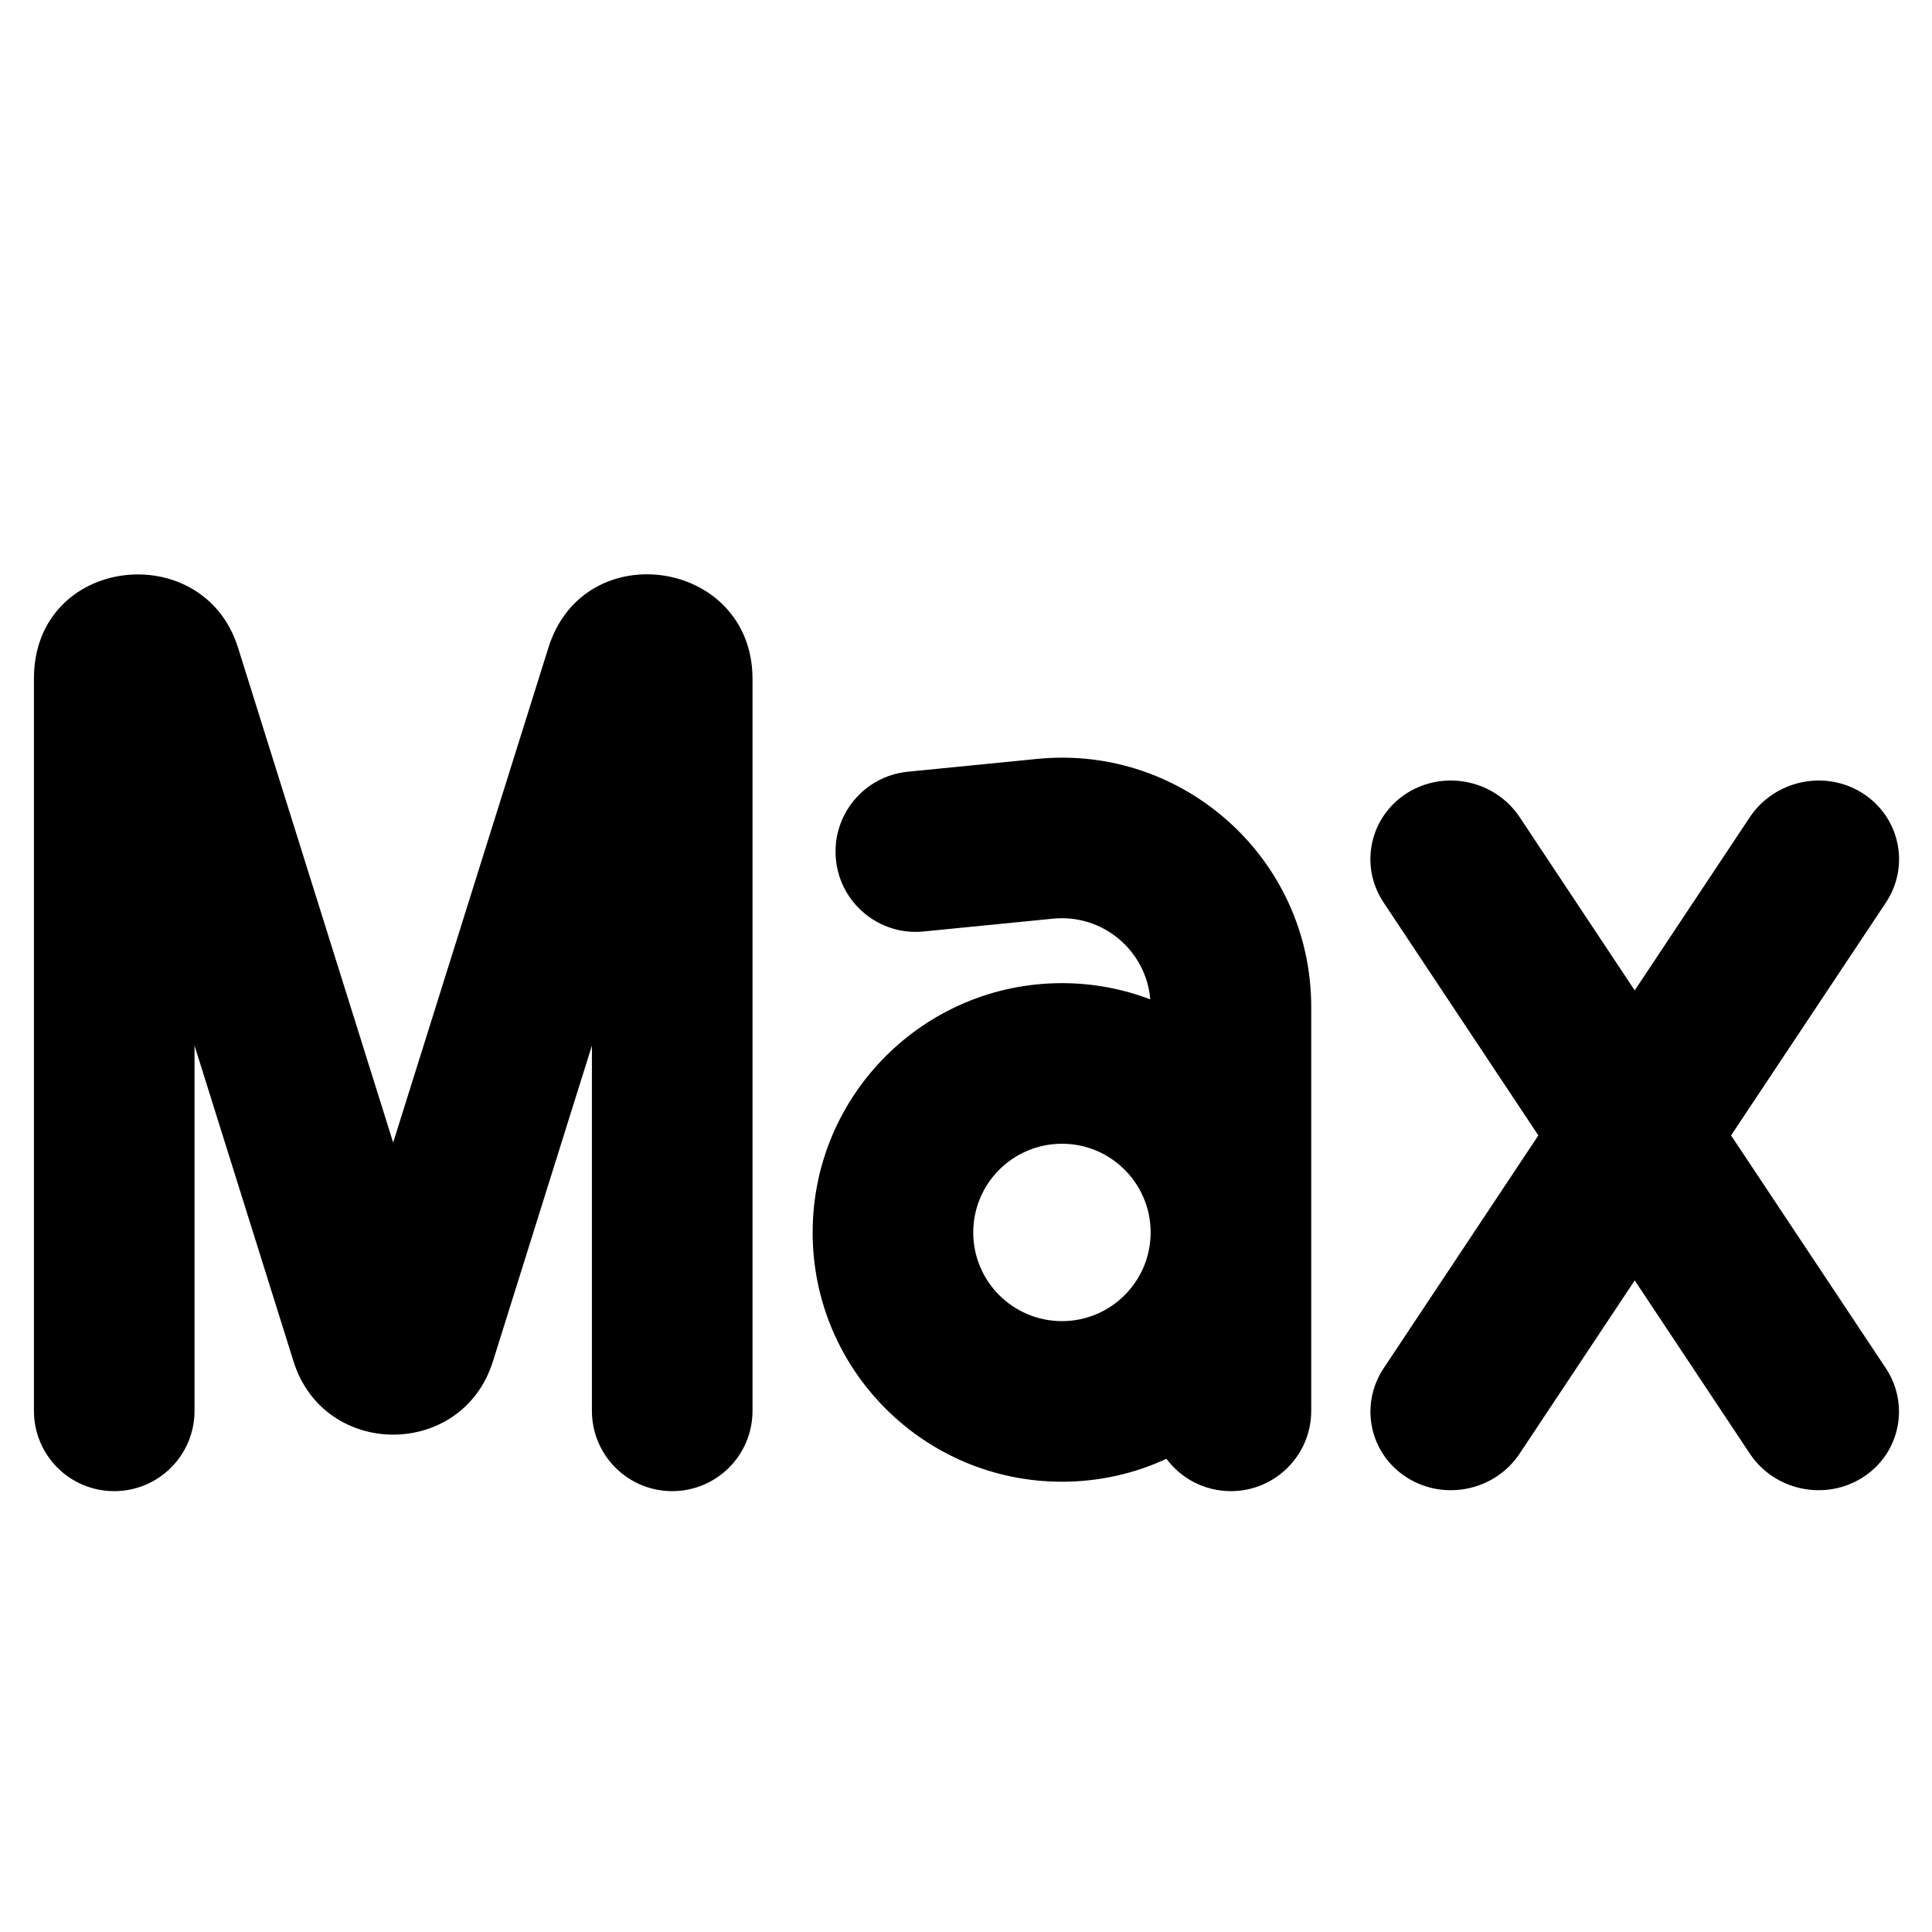 <svg width="16" height="16" viewBox="0 0 16 16" fill="none" xmlns="http://www.w3.org/2000/svg">
<path fill-rule="evenodd" clip-rule="evenodd" d="M4.902 8.659V11.684C4.902 12.052 5.2 12.349 5.567 12.349C5.934 12.349 6.232 12.052 6.232 11.684V5.622C6.232 4.632 4.838 4.418 4.542 5.363L3.256 9.462L1.971 5.363C1.683 4.445 0.281 4.602 0.281 5.62V11.684C0.281 12.052 0.578 12.349 0.946 12.349C1.313 12.349 1.611 12.052 1.611 11.684V8.659L2.431 11.275C2.685 12.083 3.828 12.083 4.082 11.275L4.902 8.659ZM9.526 8.276C9.492 7.872 9.132 7.567 8.721 7.608L7.65 7.714C7.285 7.751 6.959 7.484 6.923 7.119C6.886 6.753 7.153 6.427 7.519 6.391L8.589 6.285C9.805 6.164 10.859 7.118 10.859 8.339V10.182L10.859 10.207L10.859 10.231V11.684C10.859 12.051 10.561 12.349 10.194 12.349C9.975 12.349 9.781 12.244 9.66 12.081C9.397 12.203 9.104 12.271 8.795 12.271C7.655 12.271 6.73 11.347 6.73 10.207C6.73 9.067 7.655 8.142 8.795 8.142C9.052 8.142 9.299 8.19 9.526 8.276ZM9.529 10.192C9.521 9.793 9.195 9.472 8.795 9.472C8.389 9.472 8.06 9.801 8.06 10.207C8.06 10.612 8.389 10.941 8.795 10.941C9.195 10.941 9.521 10.62 9.529 10.221V10.192ZM15.422 6.567C15.733 6.763 15.821 7.169 15.618 7.475L14.336 9.403L15.617 11.33C15.82 11.636 15.733 12.043 15.422 12.238C15.111 12.433 14.694 12.344 14.491 12.038L13.538 10.604L12.585 12.038C12.382 12.344 11.965 12.433 11.654 12.238C11.343 12.043 11.256 11.636 11.459 11.331L12.74 9.403L11.459 7.475C11.255 7.169 11.343 6.763 11.654 6.567C11.965 6.372 12.382 6.462 12.585 6.767L13.538 8.202L14.491 6.768C14.695 6.462 15.111 6.372 15.422 6.567Z" fill="black"/>
</svg>
